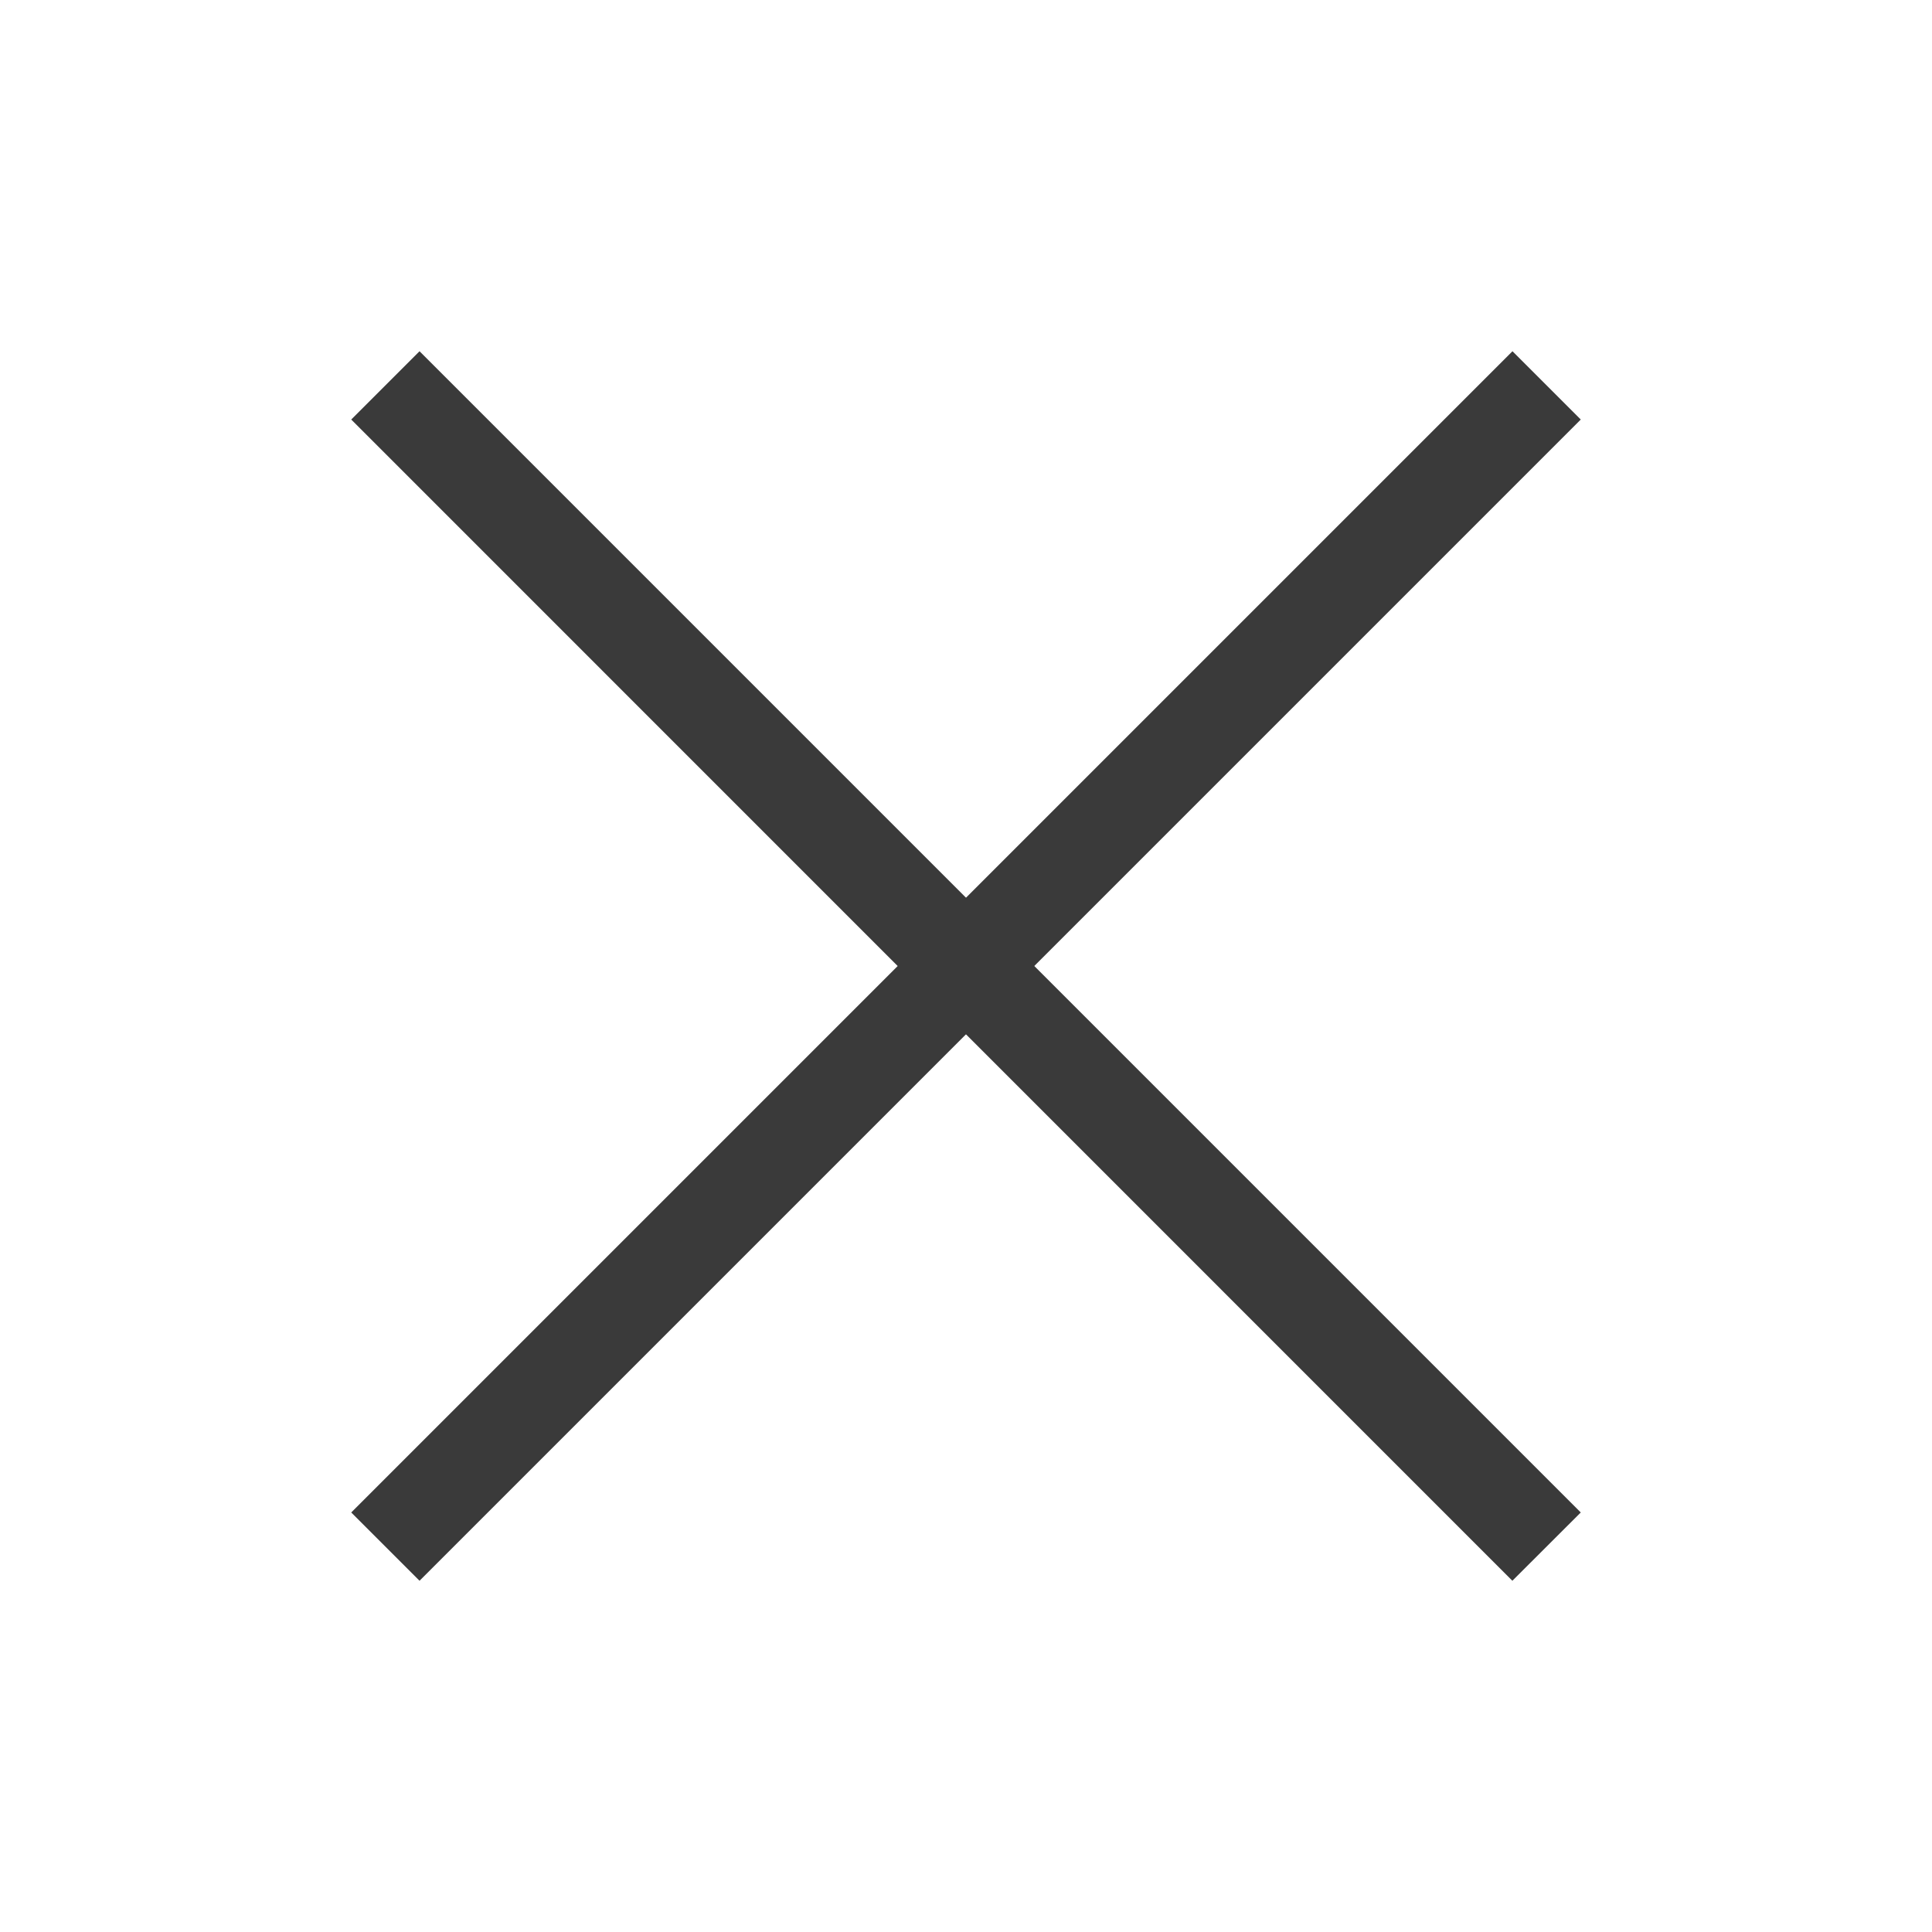 <svg width="20" height="20" viewBox="0 0 20 20" fill="none" xmlns="http://www.w3.org/2000/svg">
<path d="M4.343 16.364L16.364 4.343L15.657 3.636L3.636 15.657L4.343 16.364Z" fill="#3A3A3A"/>
<path d="M3.636 4.343L15.656 16.364L16.364 15.657L4.343 3.636L3.636 4.343Z" fill="#3A3A3A"/>
</svg>
